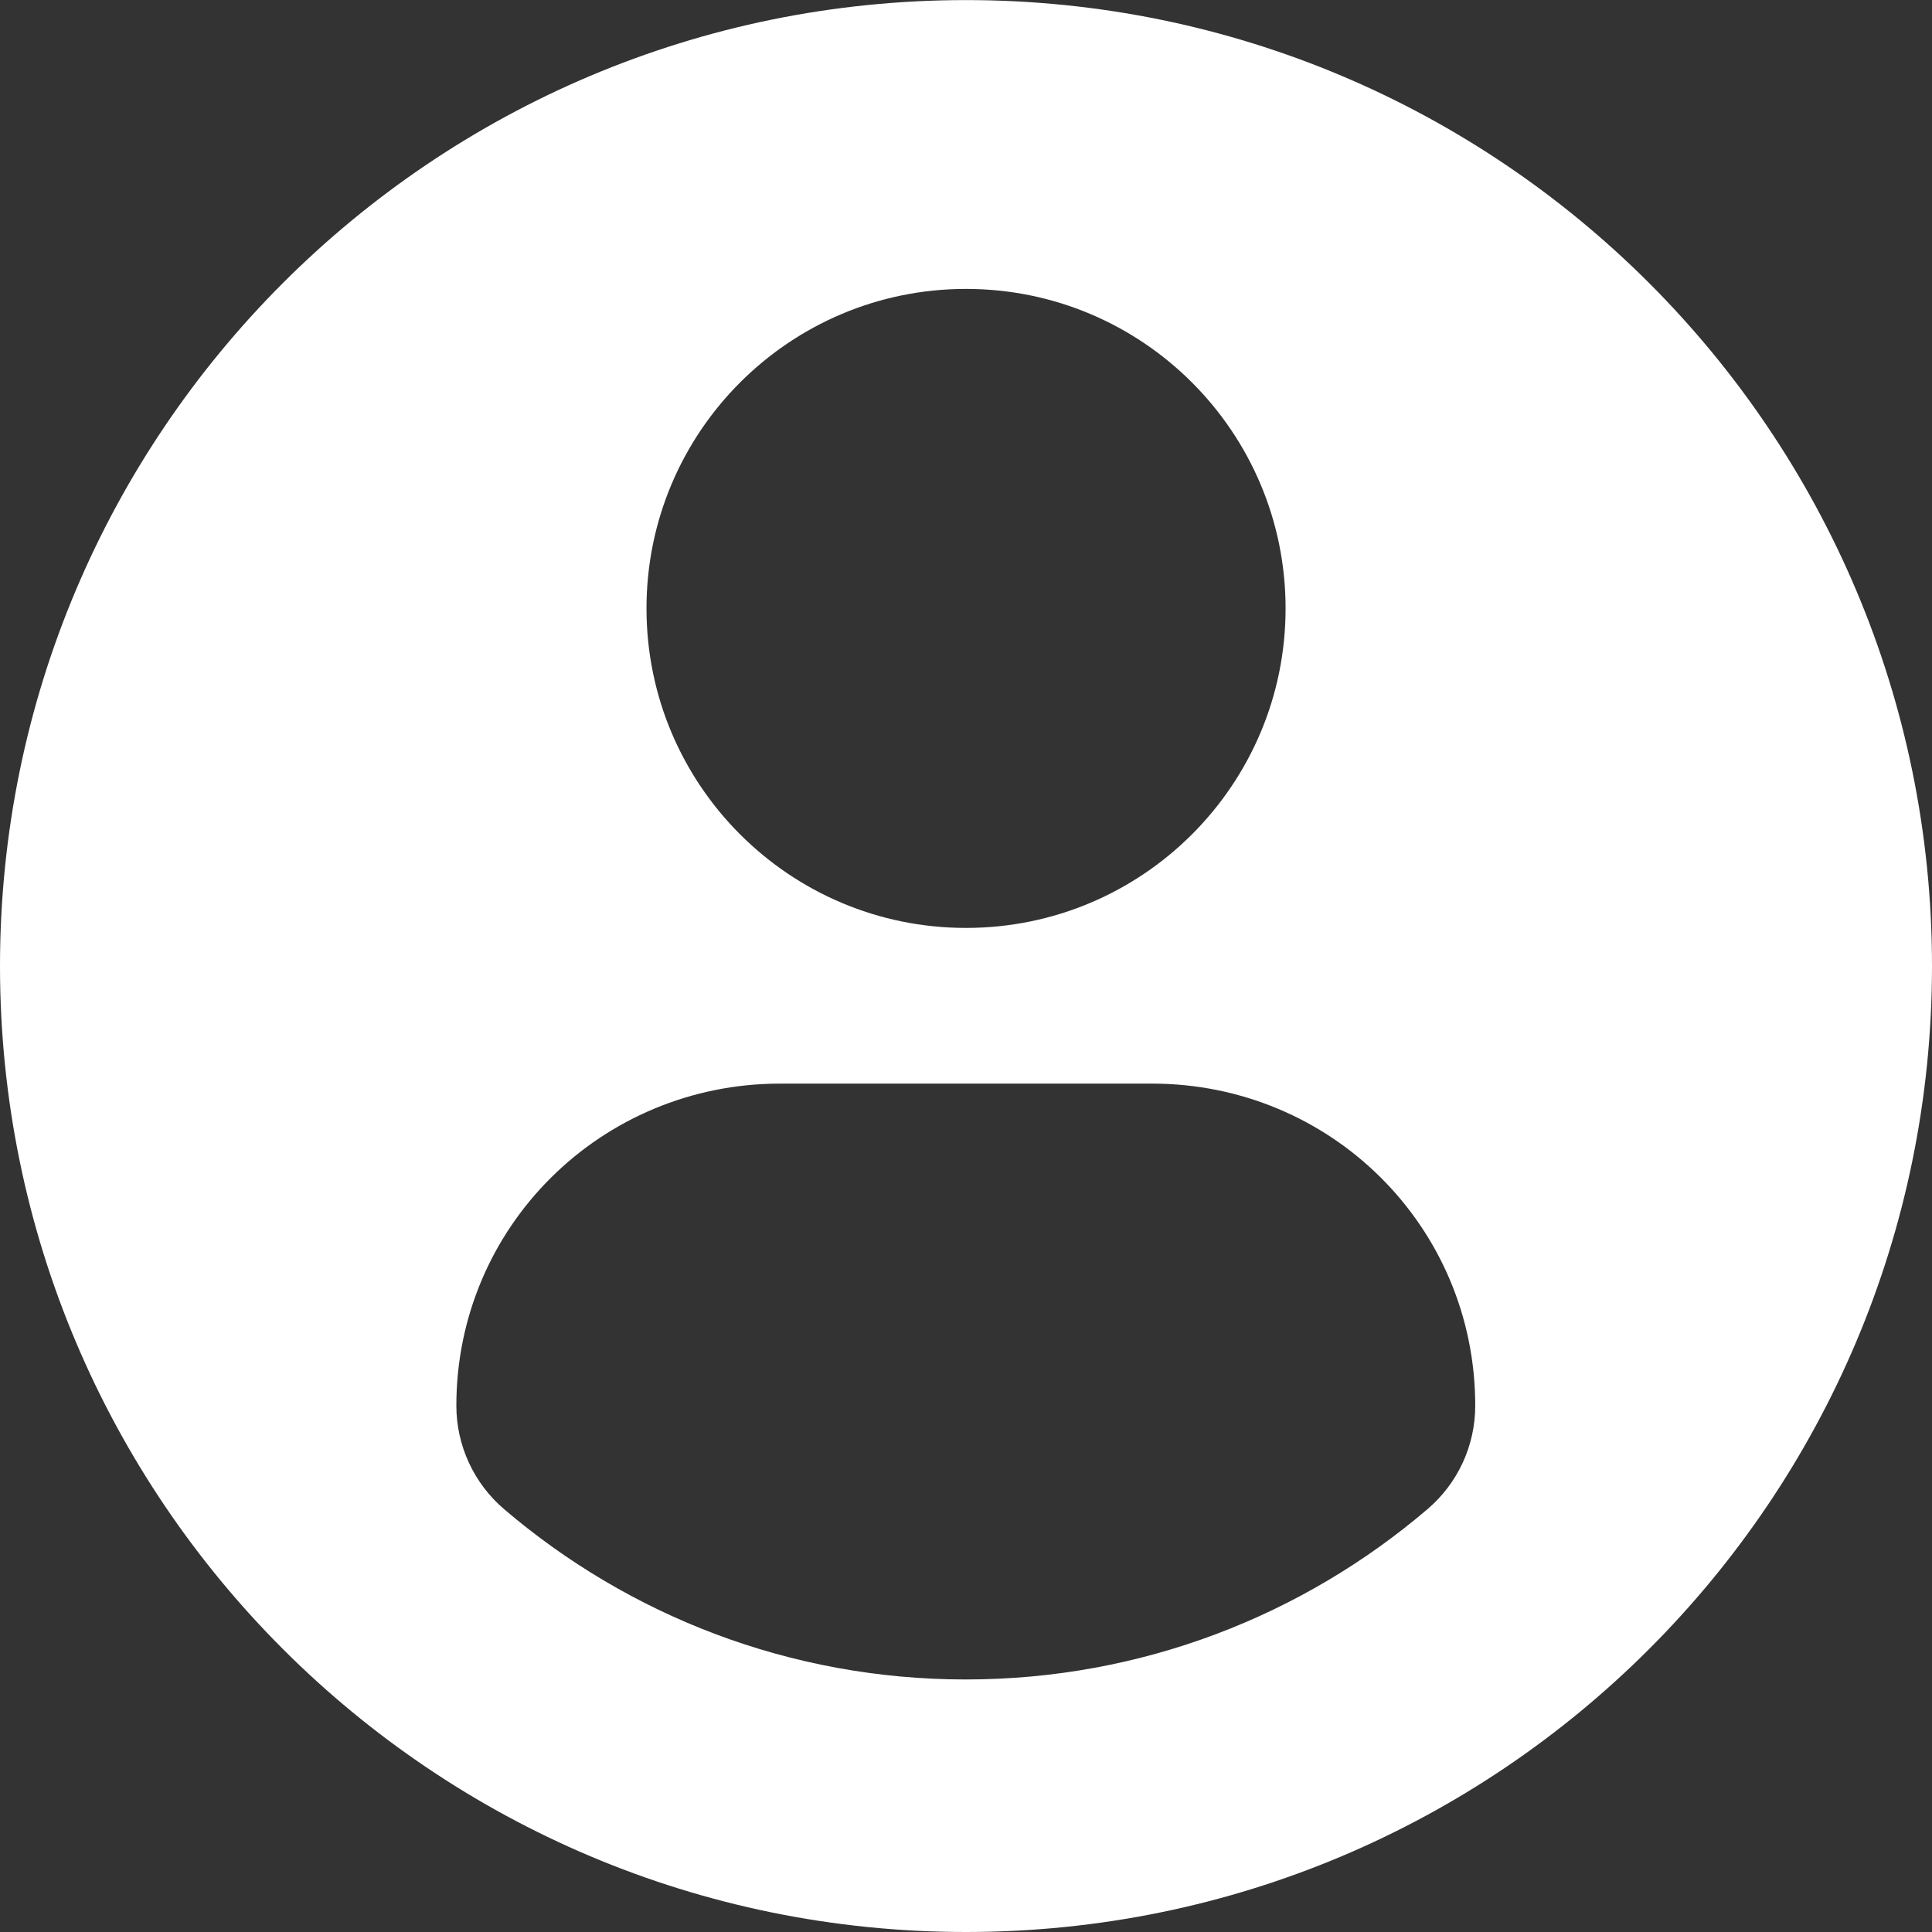 <svg width="24" height="24" viewBox="0 0 24 24" fill="none" xmlns="http://www.w3.org/2000/svg">
<rect x="0" y="0" width="24" height="24" fill="#333333" stroke="none"/>
<path d="M12 0.001C5.373 0.001 0 5.373 0 12.001C0 18.628 5.373 24 12 24C18.628 24 24 18.628 24 12.001C24 5.373 18.628 0.001 12 0.001ZM12 3.589C14.193 3.589 15.97 5.366 15.97 7.558C15.97 9.75 14.193 11.527 12 11.527C9.808 11.527 8.031 9.75 8.031 7.558C8.031 5.366 9.808 3.589 12 3.589ZM11.997 20.863C9.81 20.863 7.807 20.066 6.263 18.748C5.886 18.427 5.669 17.956 5.669 17.462C5.669 15.239 7.468 13.461 9.691 13.461H14.31C16.534 13.461 18.326 15.239 18.326 17.462C18.326 17.957 18.11 18.426 17.733 18.747C16.188 20.066 14.185 20.863 11.997 20.863Z" fill="white"/>
</svg>
